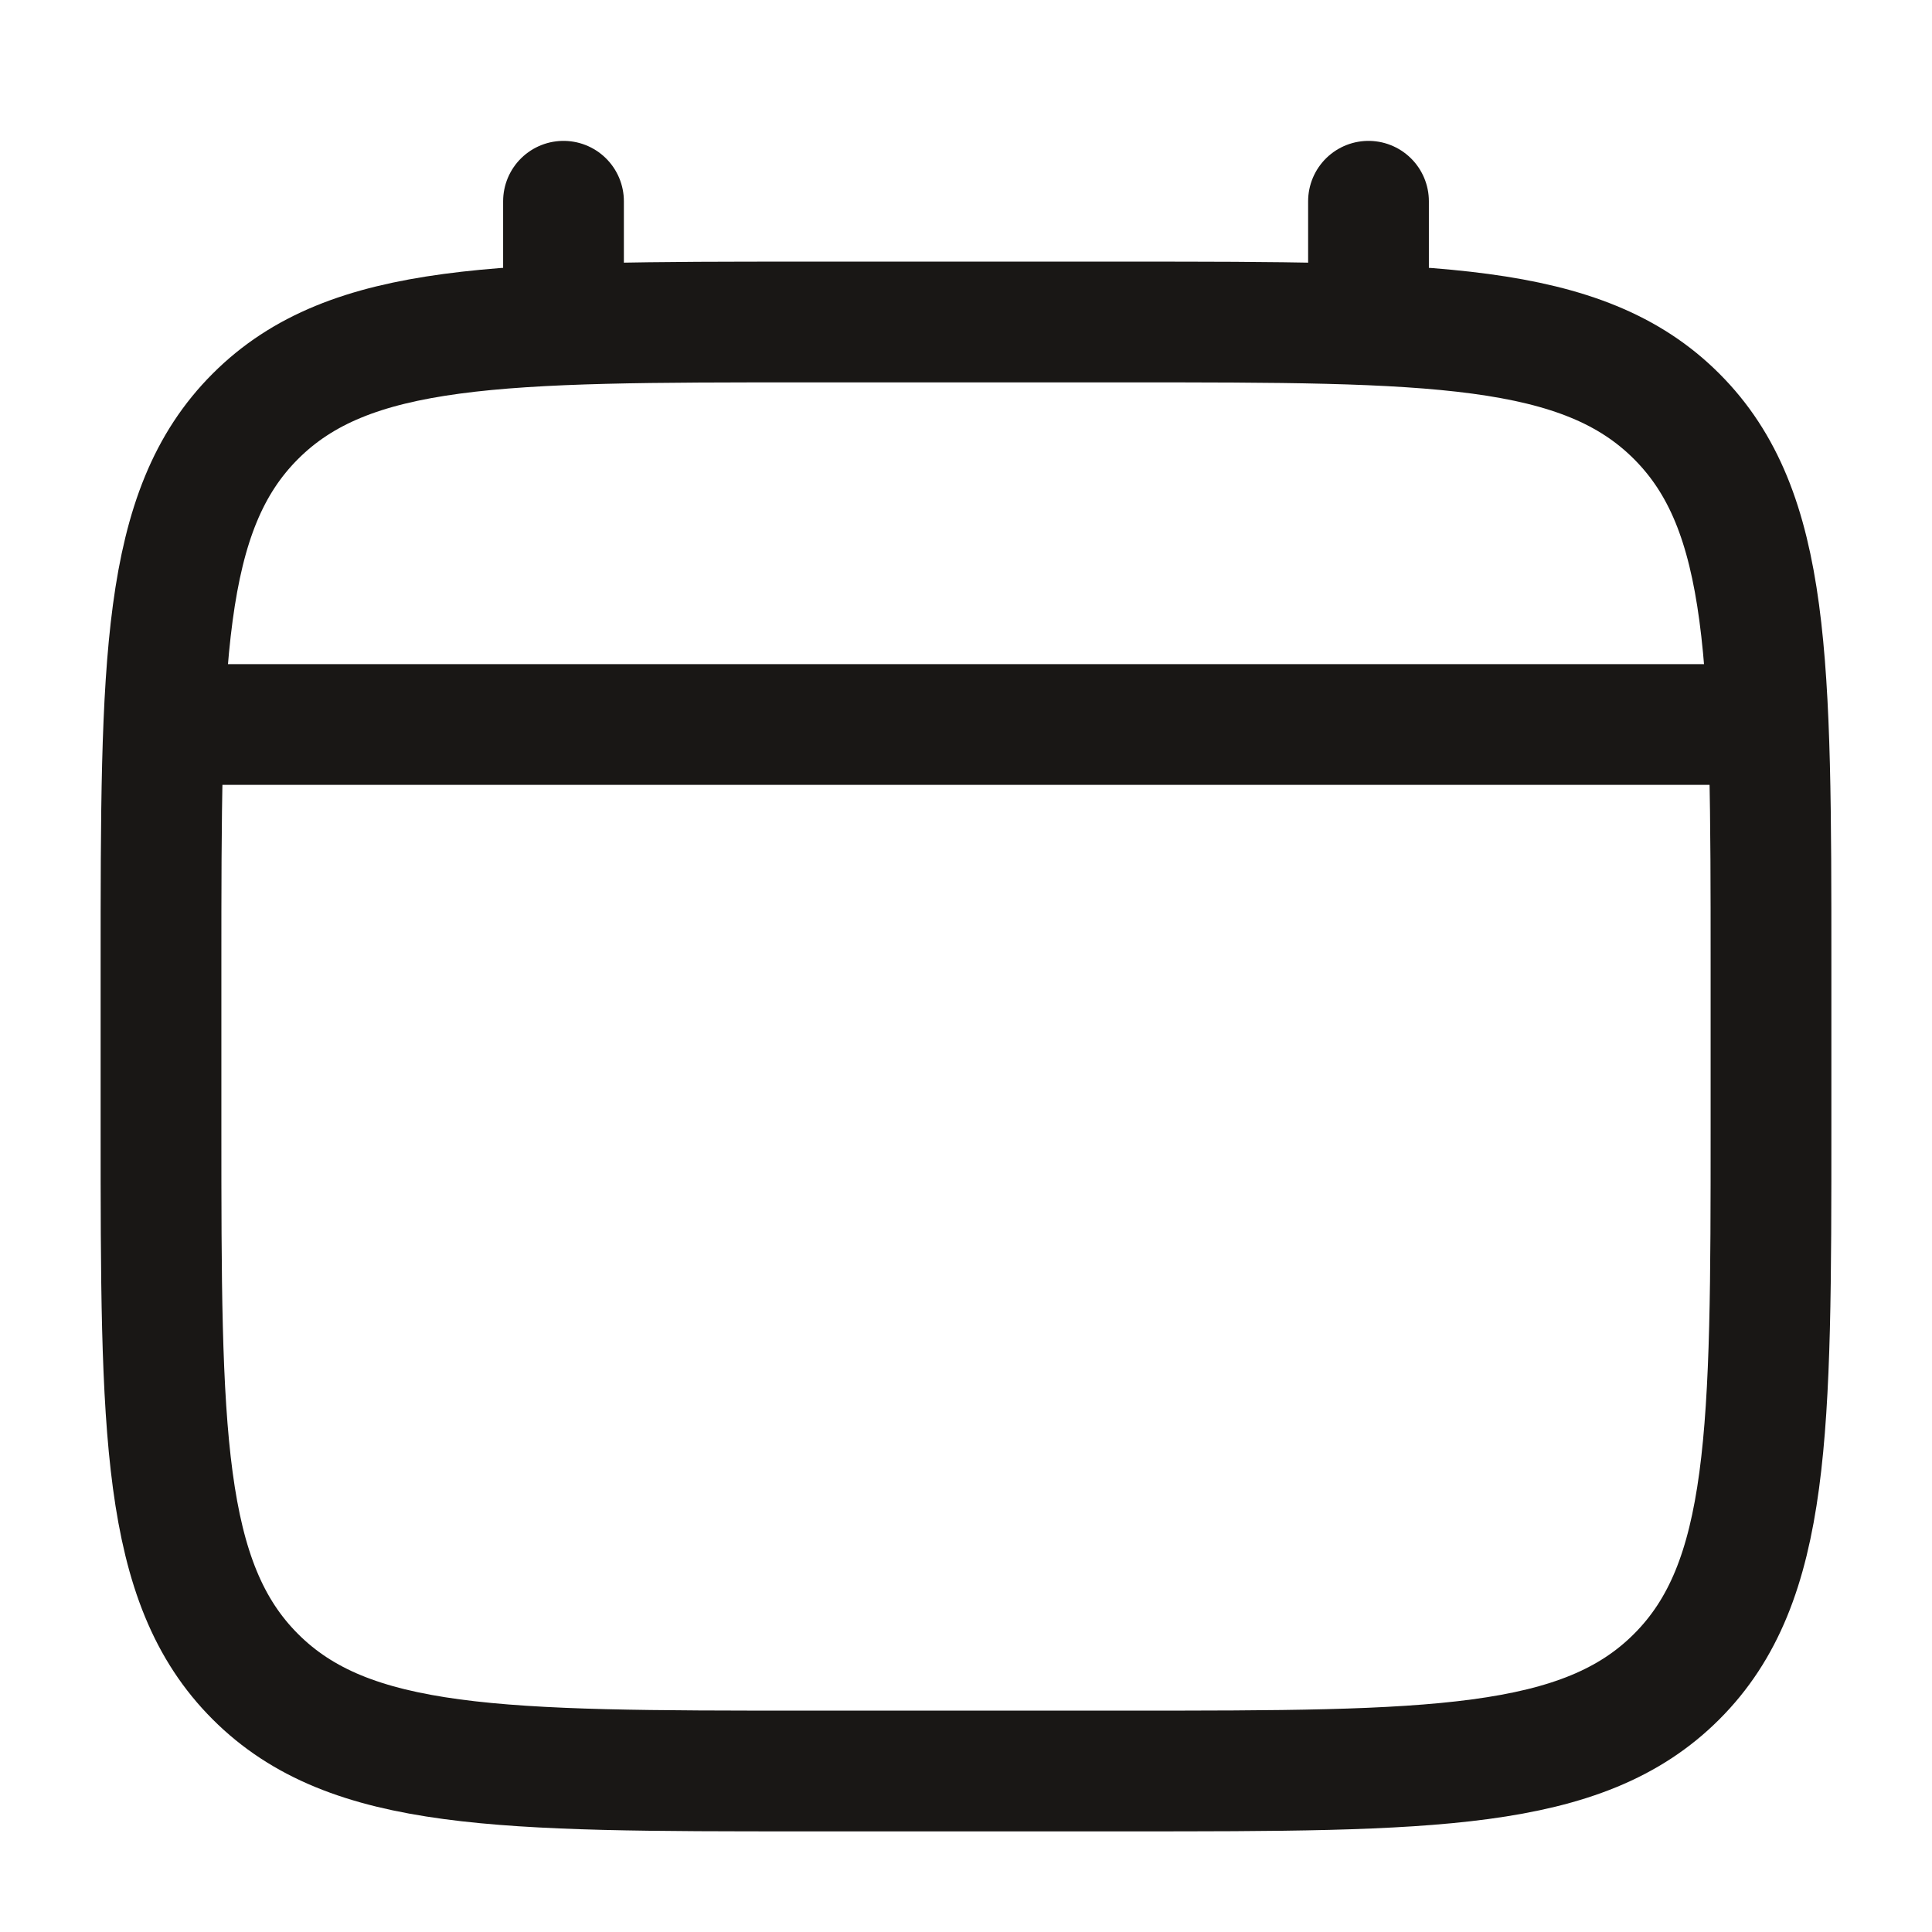 <svg width="24" height="24" fill="none" xmlns="http://www.w3.org/2000/svg"><path d="M2 12c0-3.771 0-5.657 1.172-6.828C4.343 4 6.229 4 10 4h4c3.771 0 5.657 0 6.828 1.172C22 6.343 22 8.229 22 12v2c0 3.771 0 5.657-1.172 6.828C19.657 22 17.771 22 14 22h-4c-3.771 0-5.657 0-6.828-1.172C2 19.657 2 17.771 2 14v-2z" stroke="#191715" stroke-width="1.5"/><path d="M7 4V2.5M17 4V2.5M2.5 9h19" stroke="#191715" stroke-width="1.5" stroke-linecap="round"/></svg>